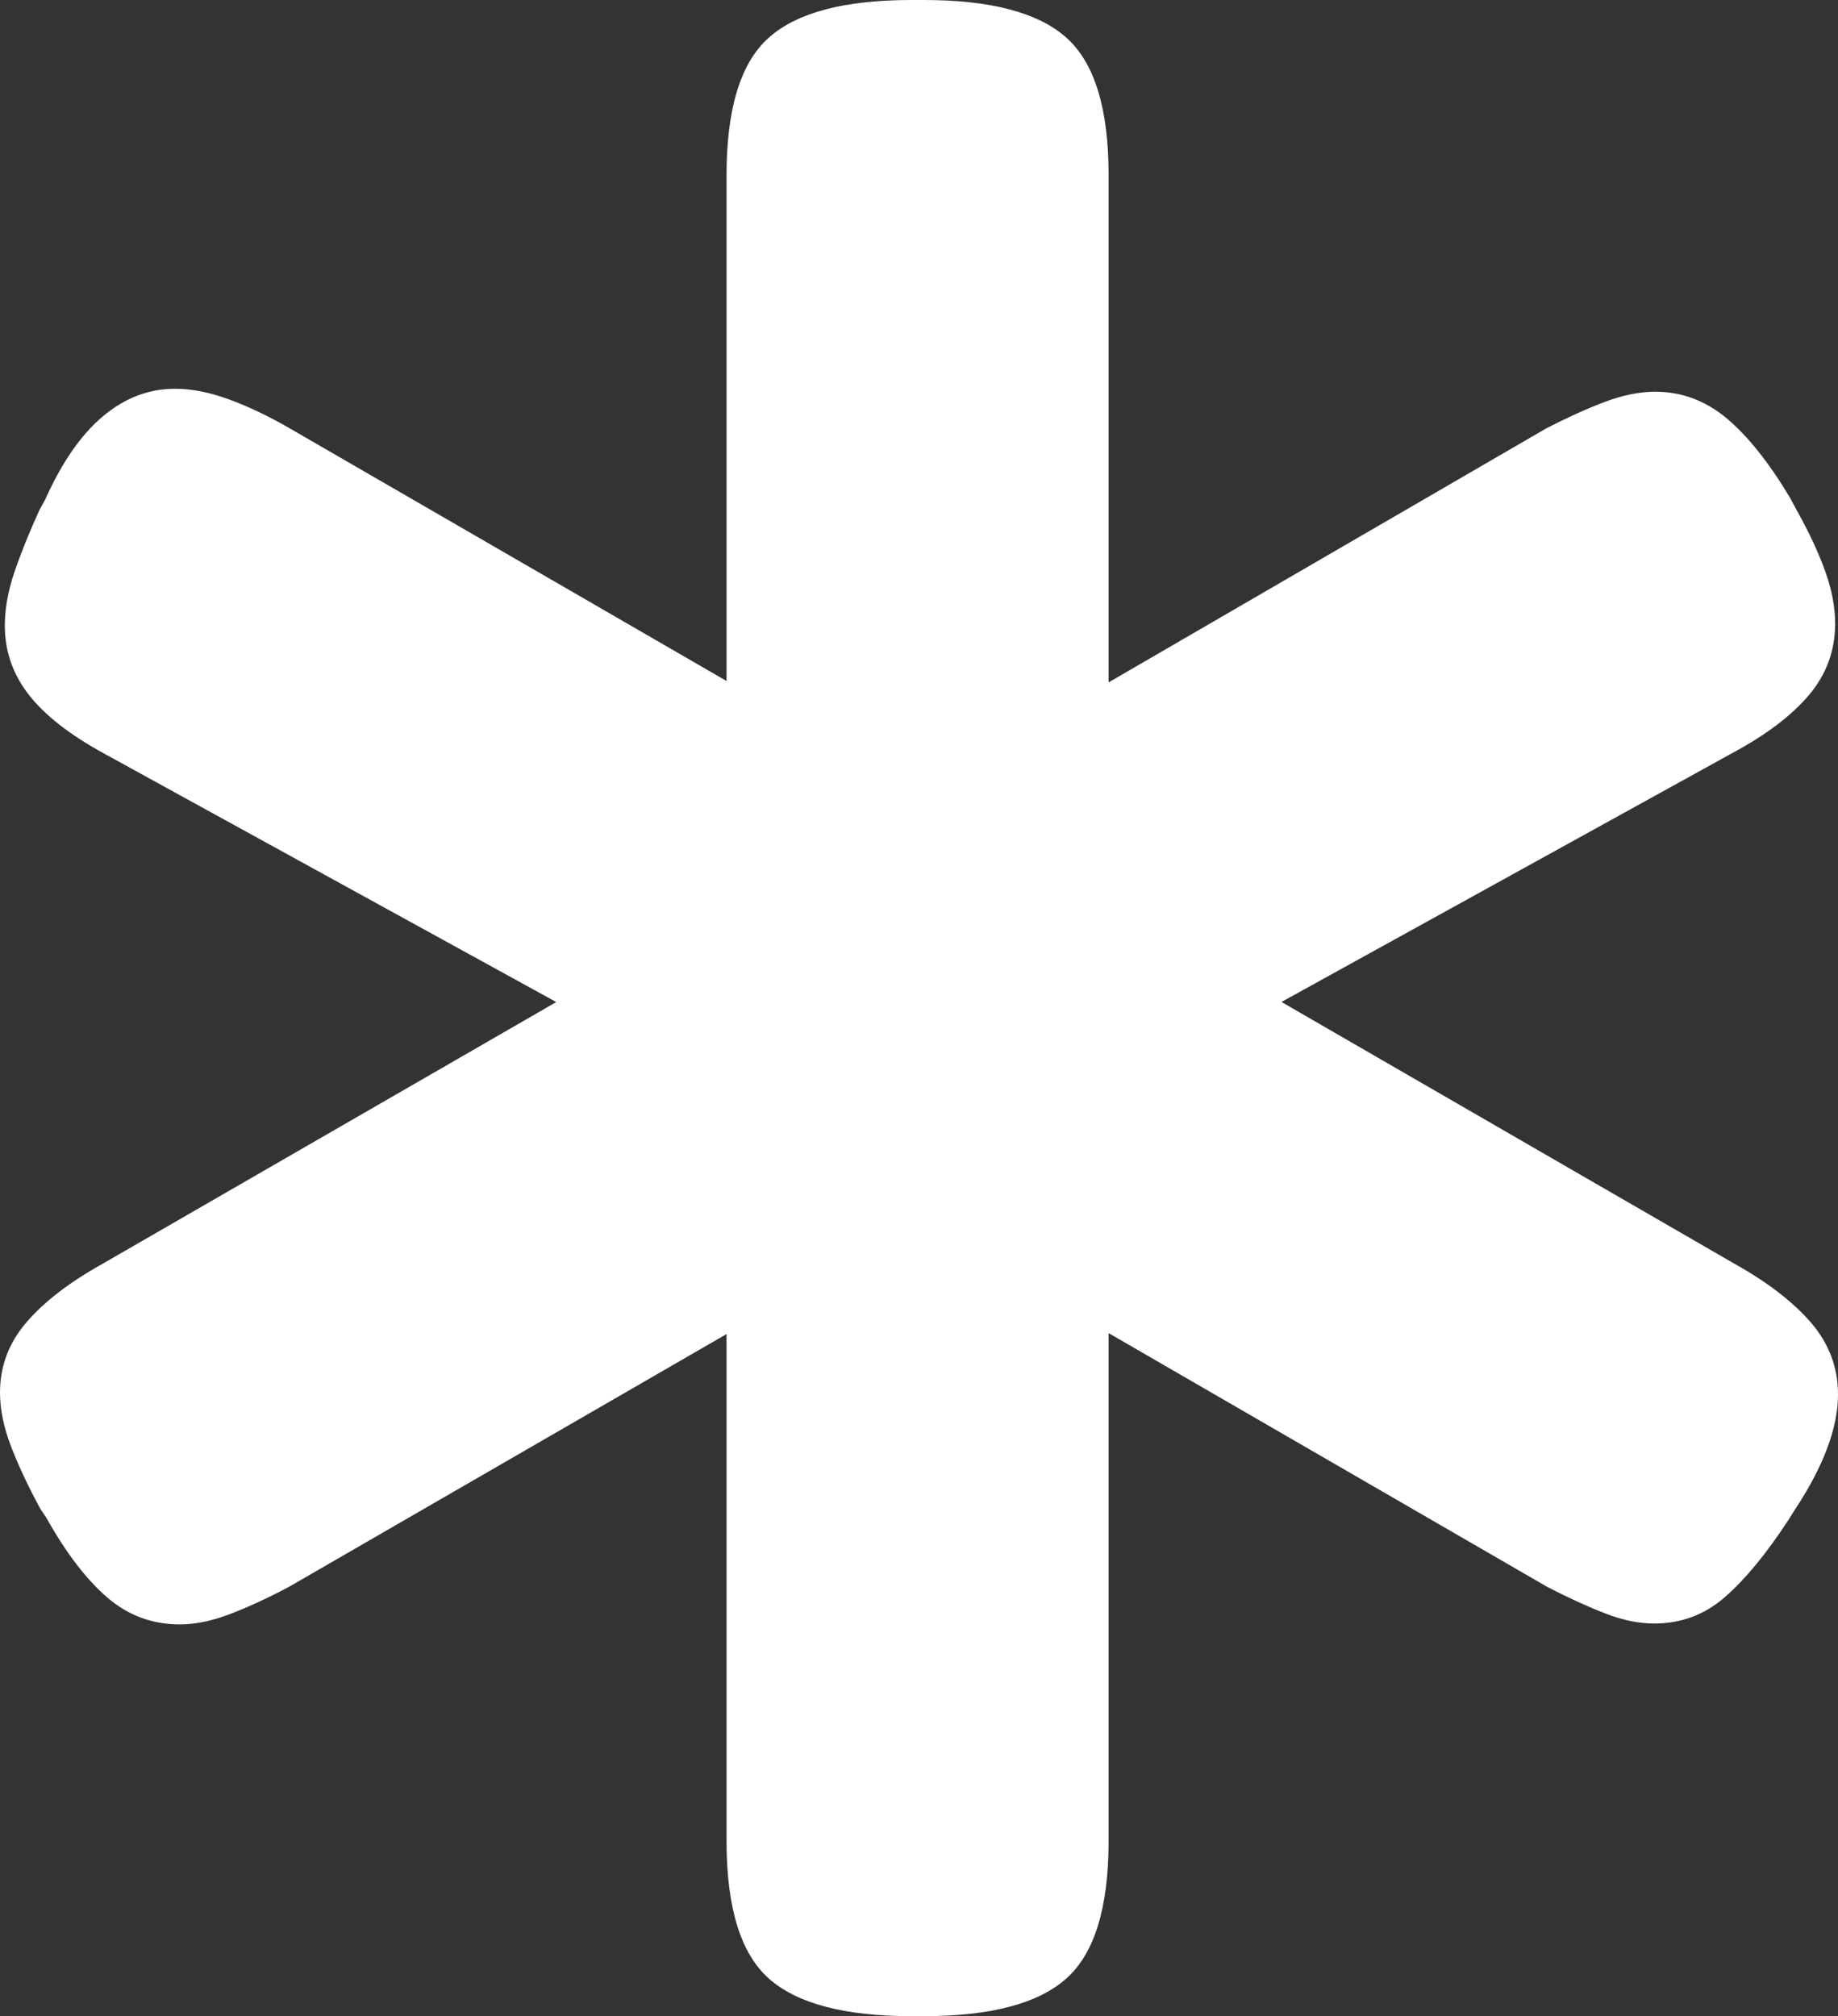 <?xml version="1.0" encoding="UTF-8"?>
<!--Generator: Apple Native CoreSVG 175.5-->
<!DOCTYPE svg
PUBLIC "-//W3C//DTD SVG 1.1//EN"
       "http://www.w3.org/Graphics/SVG/1.1/DTD/svg11.dtd">
<svg version="1.1" xmlns="http://www.w3.org/2000/svg" xmlns:xlink="http://www.w3.org/1999/xlink" width="18.652" height="20.459">
 <rect width="100%" height="100%" fill="#333333" stroke="none"/>
 <g>
  <rect height="20.459" opacity="0" width="18.652" x="0" y="0"/>
  <path d="M9.248 20.459L9.375 20.459Q10.391 20.459 10.82 20.078Q11.25 19.697 11.25 18.682L11.25 12.1L9.98 12.793L15.703 16.104Q16.025 16.27 16.289 16.372Q16.553 16.475 16.787 16.475Q17.197 16.475 17.505 16.206Q17.812 15.938 18.145 15.43L18.213 15.322Q18.652 14.658 18.652 14.15Q18.652 13.74 18.379 13.423Q18.105 13.105 17.598 12.822L11.768 9.453L11.768 10.85L17.588 7.637Q18.096 7.363 18.359 7.051Q18.623 6.738 18.623 6.328Q18.623 6.074 18.52 5.791Q18.418 5.508 18.232 5.176L18.164 5.049Q17.842 4.512 17.52 4.243Q17.197 3.975 16.797 3.975Q16.562 3.975 16.289 4.077Q16.016 4.18 15.693 4.346L9.99 7.656L11.25 8.35L11.25 1.777Q11.25 0.762 10.82 0.381Q10.391 0 9.375 0L9.248 0Q8.232 0 7.803 0.381Q7.373 0.762 7.373 1.777L7.373 8.35L8.662 7.656L2.939 4.346Q2.617 4.16 2.324 4.053Q2.031 3.945 1.777 3.945Q1.377 3.945 1.045 4.224Q0.713 4.502 0.459 5.068L0.4 5.176Q0.244 5.518 0.146 5.806Q0.049 6.094 0.049 6.348Q0.049 6.738 0.293 7.051Q0.537 7.363 1.055 7.646L6.885 10.85L6.885 9.453L1.045 12.822Q0.537 13.105 0.269 13.418Q0 13.73 0 14.131Q0 14.385 0.112 14.678Q0.225 14.971 0.41 15.312L0.469 15.4Q0.771 15.938 1.089 16.211Q1.406 16.484 1.826 16.484Q2.061 16.484 2.339 16.377Q2.617 16.27 2.93 16.104L8.662 12.793L7.373 12.1L7.373 18.682Q7.373 19.697 7.803 20.078Q8.232 20.459 9.248 20.459Z" fill="#ffffff"/>
 </g>
</svg>
